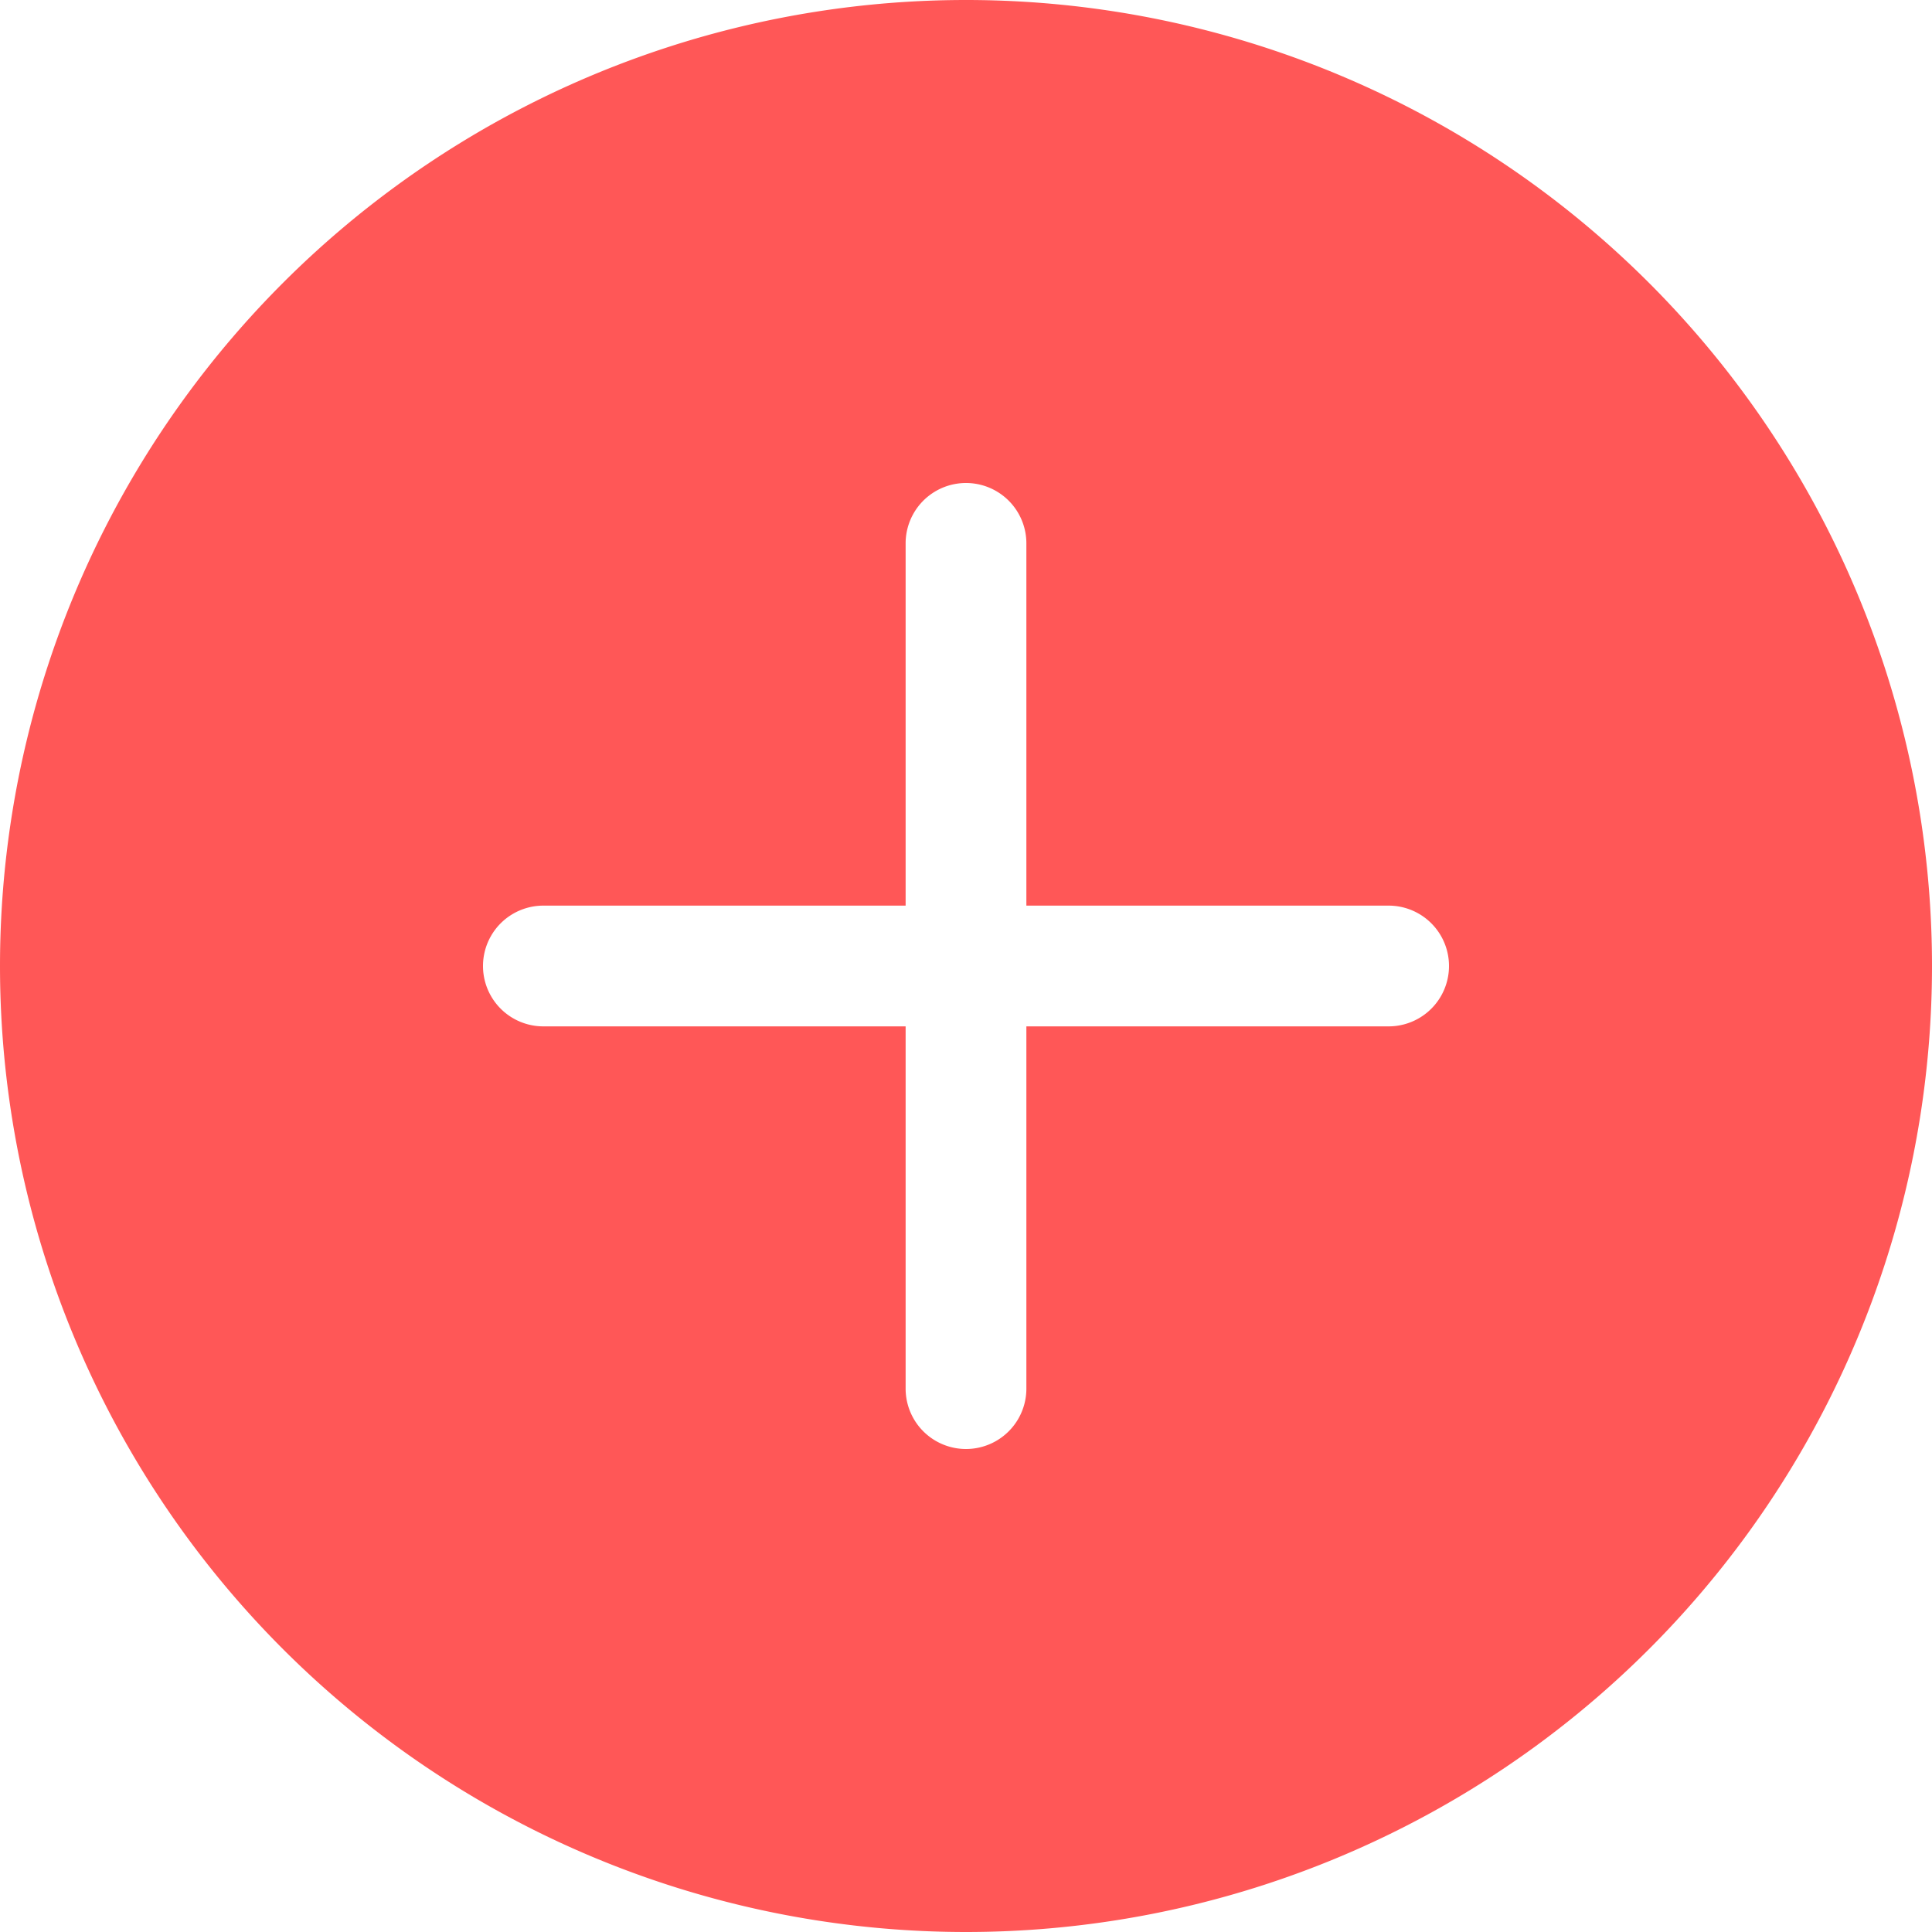<?xml version="1.0" encoding="UTF-8" standalone="no"?>
<svg
   xmlns:dc="http://purl.org/dc/elements/1.1/"
   xmlns:cc="http://creativecommons.org/ns#"
   xmlns:rdf="http://www.w3.org/1999/02/22-rdf-syntax-ns#"
   xmlns:svg="http://www.w3.org/2000/svg"
   xmlns="http://www.w3.org/2000/svg"
   xmlns:sodipodi="http://sodipodi.sourceforge.net/DTD/sodipodi-0.dtd"
   xmlns:inkscape="http://www.inkscape.org/namespaces/inkscape"
   width="20"
   height="20"
   fill="currentColor"
   class="bi bi-plus-circle-fill"
   viewBox="0 0 20 20"
   version="1.1"
   id="svg4"
   sodipodi:docname="plus-circle-fill-orange-20px.svg"
   inkscape:version="1.0.2 (e86c870879, 2021-01-15, custom)">
  <defs
     id="defs8" />
  <sodipodi:namedview
     pagecolor="#ffffff"
     bordercolor="#666666"
     borderopacity="1"
     objecttolerance="10"
     gridtolerance="10"
     guidetolerance="10"
     inkscape:pageopacity="0"
     inkscape:pageshadow="2"
     inkscape:window-width="1920"
     inkscape:window-height="1001"
     id="namedview6"
     showgrid="false"
     inkscape:zoom="18.340582"
     inkscape:cx="5.3886918"
     inkscape:cy="11.887492"
     inkscape:window-x="-9"
     inkscape:window-y="41"
     inkscape:window-maximized="1"
     inkscape:current-layer="svg4" />
  <path
     d="M 20,10 A 10,10 0 1 1 0,10 10,10 0 0 1 20,10 Z M 10.625,5.625 a 0.625,0.625 0 0 0 -1.25,0 v 3.75 h -3.75 a 0.625,0.625 0 0 0 0,1.25 h 3.75 v 3.75 a 0.625,0.625 0 0 0 1.25,0 v -3.75 h 3.75 a 0.625,0.625 0 0 0 0,-1.25 h -3.75 z"
     id="path2"
     style="fill:#ff5757;fill-opacity:1;stroke-width:1.25" />
</svg>
